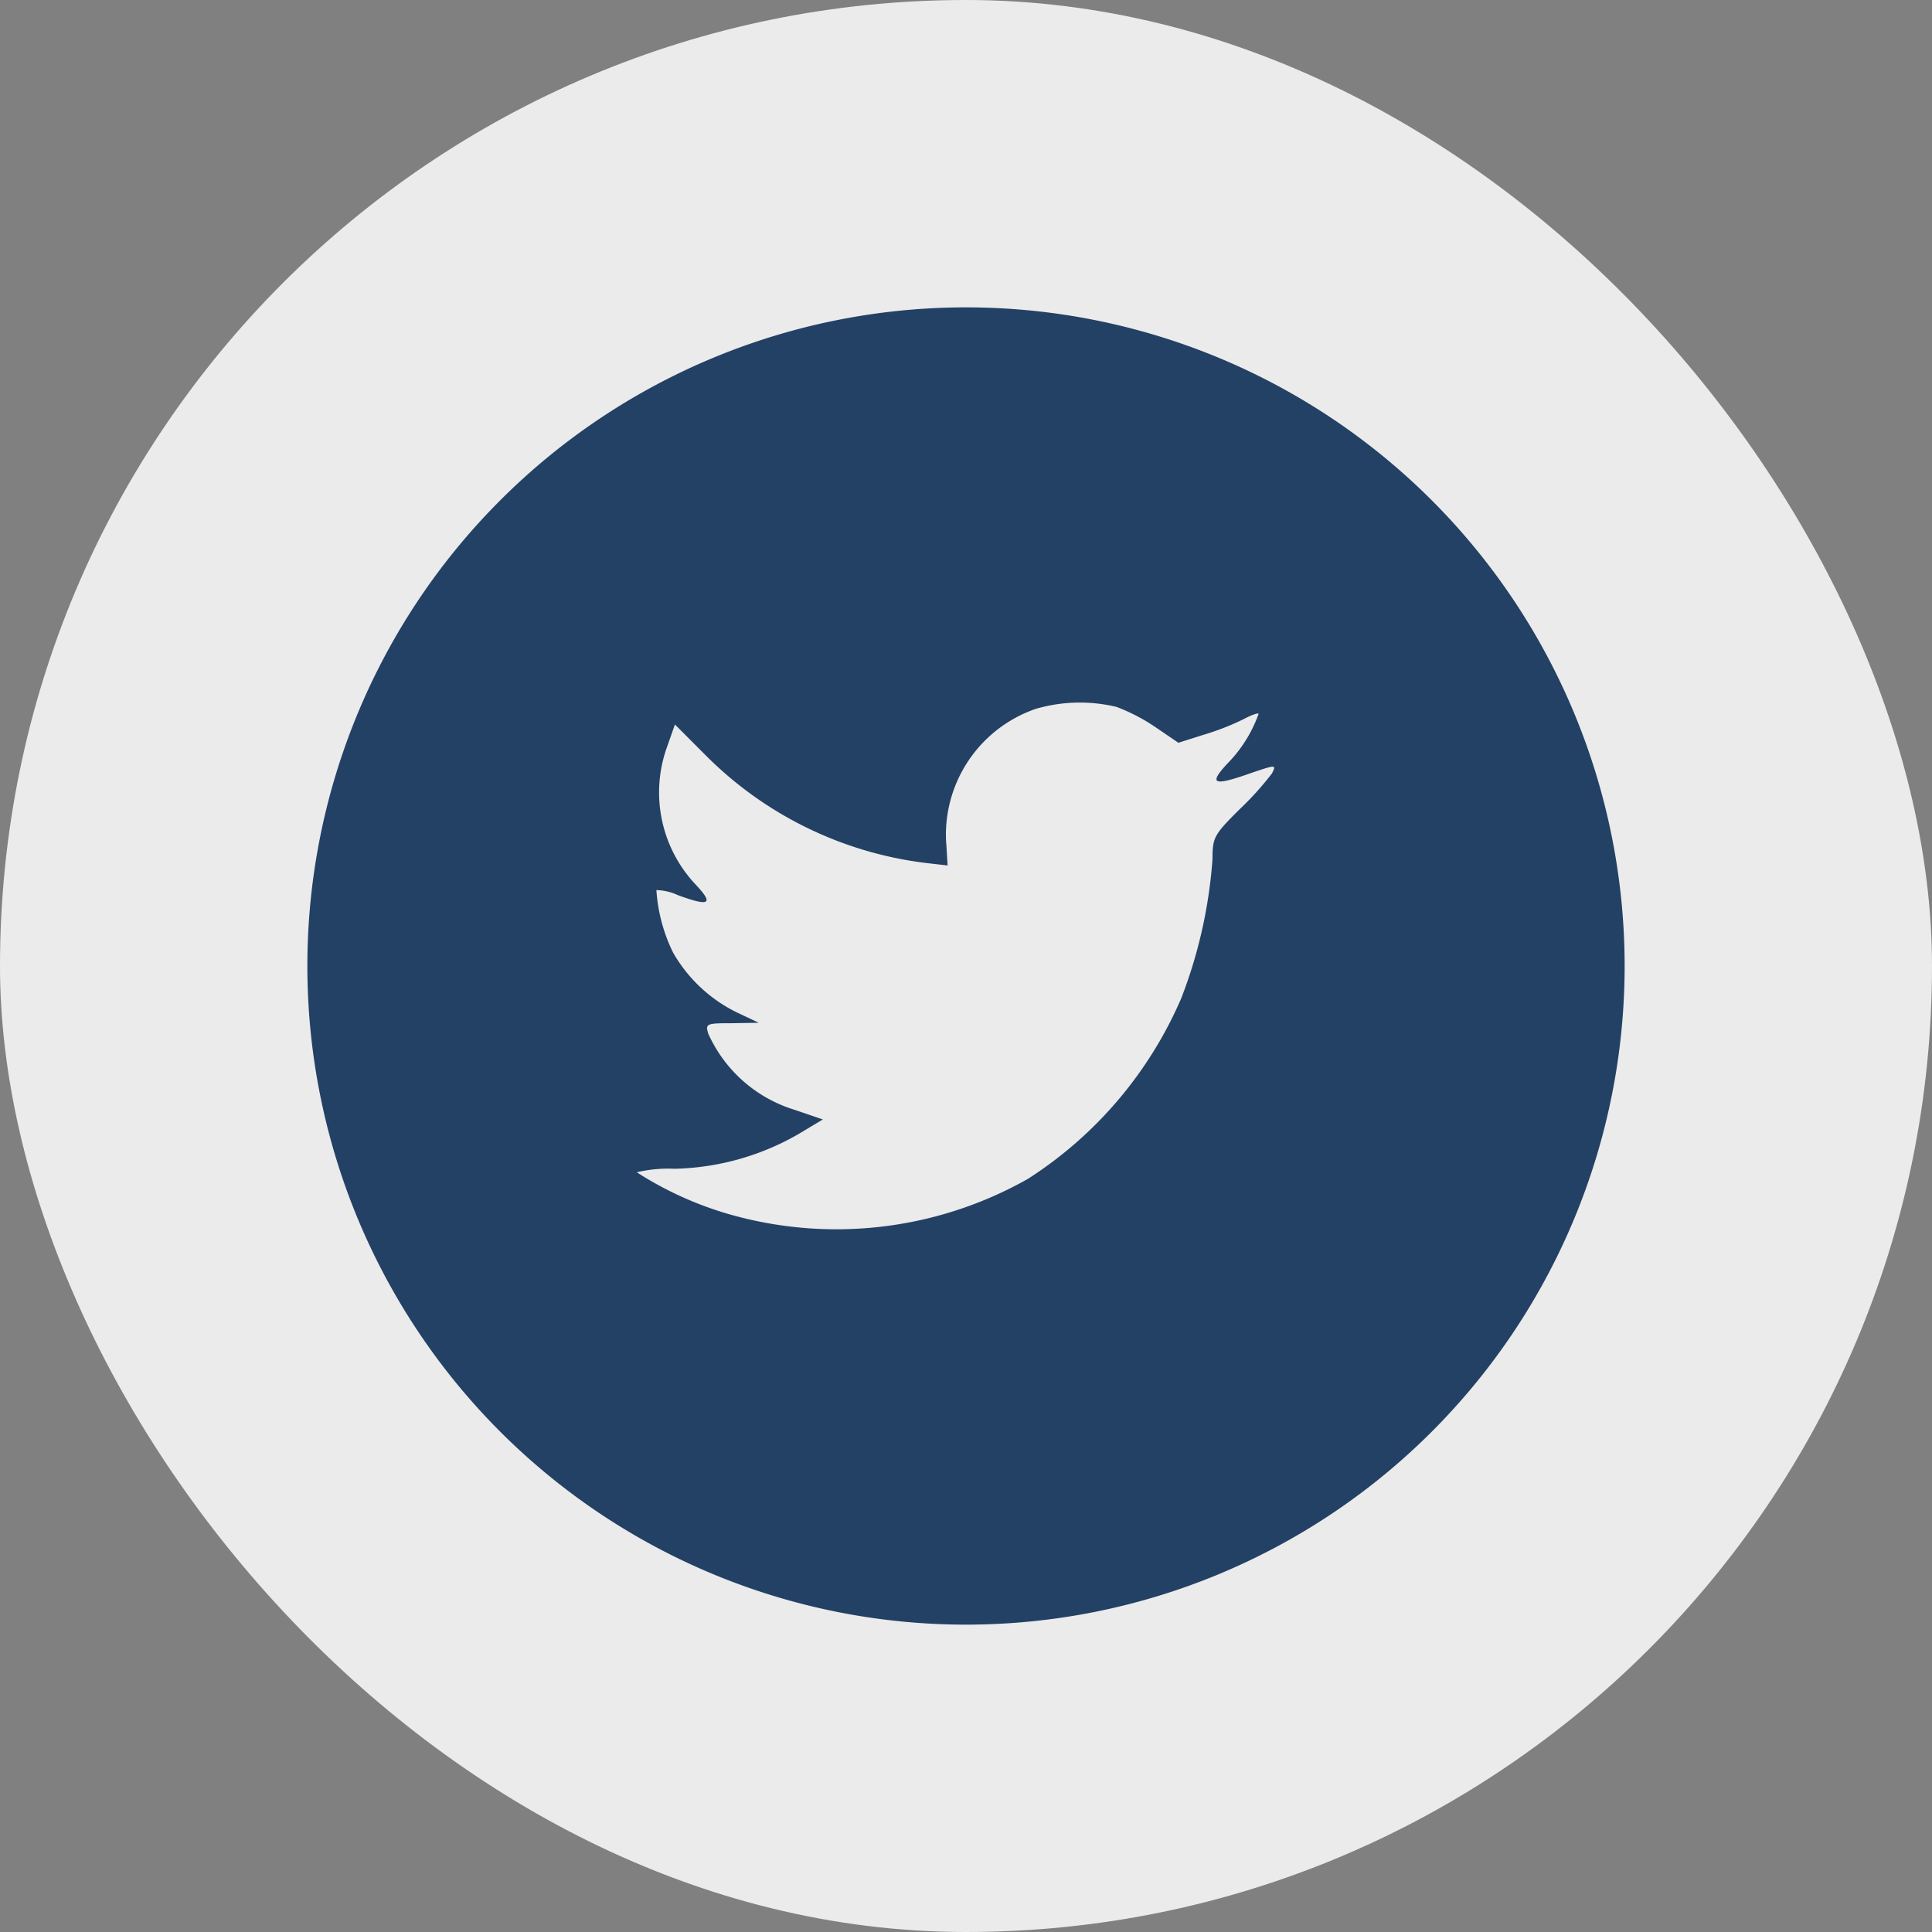 <svg xmlns="http://www.w3.org/2000/svg" width="44" height="44" viewBox="0 0 44 44"><rect x="0" y="0" width="44" height="44" fill="#808080" stroke="none"/><g transform="translate(-201 -4719)"><rect width="44" height="44" rx="22" transform="translate(201 4719)" fill="#fff" opacity="0.84"/><g transform="translate(-252 4557)"><g transform="translate(460 169)"><path d="M0,15A15,15,0,1,1,15,30,15,15,0,0,1,0,15Zm14.55-2.808.031.519-.524-.061a8.533,8.533,0,0,1-4.995-2.458L8.371,9.5l-.179.509a3.057,3.057,0,0,0,.65,3.135c.42.445.325.509-.4.244a1.237,1.237,0,0,0-.493-.117,3.8,3.8,0,0,0,.378,1.42A3.388,3.388,0,0,0,9.767,16.05l.514.243-.608.01c-.587,0-.608.01-.545.233a3.171,3.171,0,0,0,1.962,1.737l.65.222-.566.339a5.907,5.907,0,0,1-2.812.784,3.106,3.106,0,0,0-.86.08,7.984,7.984,0,0,0,2.025.932,8.863,8.863,0,0,0,6.883-.782A9.211,9.211,0,0,0,19.9,15.74a10.925,10.925,0,0,0,.714-3.177c0-.488.031-.55.619-1.134a6.922,6.922,0,0,0,.735-.815c.1-.2.094-.2-.441-.021-.892.318-1.017.276-.577-.2a3.081,3.081,0,0,0,.713-1.134c0-.031-.157.021-.336.117a5.853,5.853,0,0,1-.923.36l-.567.18-.514-.35a4.274,4.274,0,0,0-.892-.466,3.584,3.584,0,0,0-1.836.042,3.033,3.033,0,0,0-2.047,3.05Z" fill="#234165" fill-rule="evenodd"/></g></g></g></svg>
